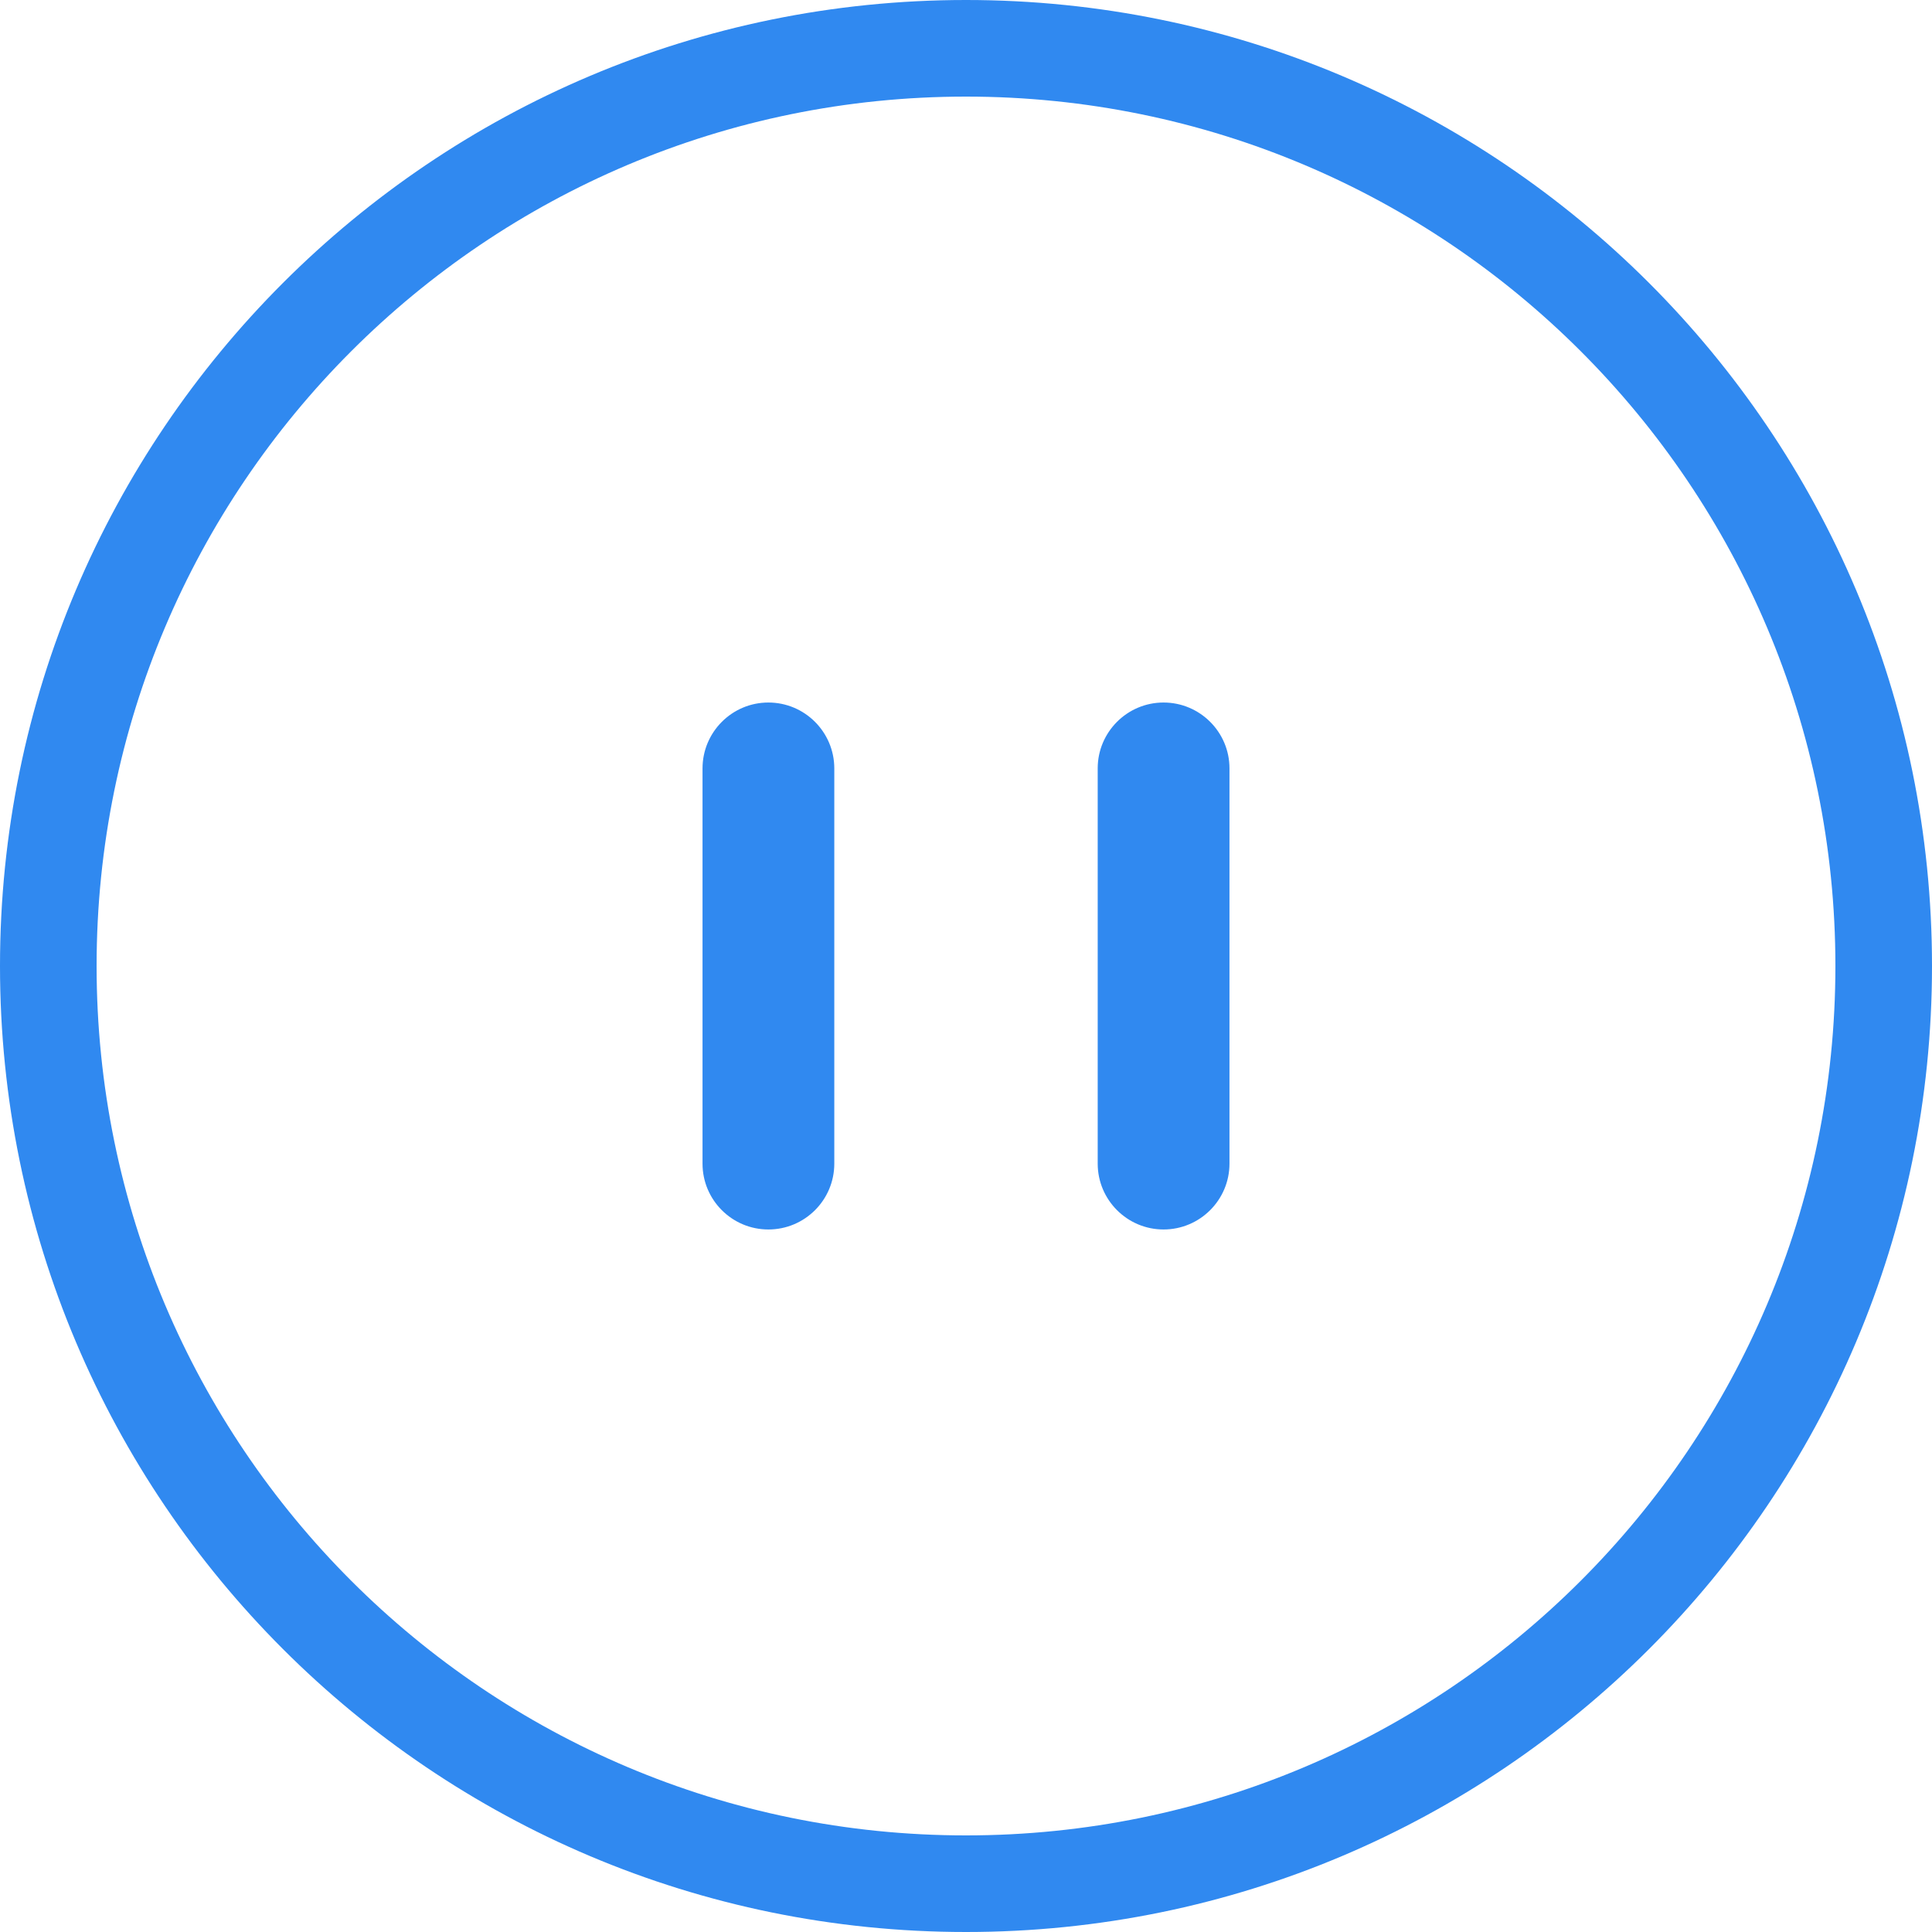 <svg width="24" height="24" viewBox="0 0 24 24" fill="none" xmlns="http://www.w3.org/2000/svg">
<path fill-rule="evenodd" clip-rule="evenodd" d="M22.8 12C22.8 17.965 17.965 22.8 12 22.8C6.035 22.8 1.2 17.965 1.2 12C1.2 6.035 6.035 1.2 12 1.2C17.965 1.2 22.8 6.035 22.8 12ZM24 12C24 18.627 18.627 24 12 24C5.373 24 0 18.627 0 12C0 5.373 5.373 0 12 0C18.627 0 24 5.373 24 12ZM13.636 9.545C13.636 9.094 14.003 8.727 14.454 8.727C14.906 8.727 15.273 9.094 15.273 9.545V14.455C15.273 14.906 14.906 15.273 14.454 15.273C14.003 15.273 13.636 14.906 13.636 14.455V9.545ZM8.727 9.546C8.727 9.094 9.094 8.727 9.545 8.727C9.997 8.727 10.364 9.094 10.364 9.546V14.455C10.364 14.907 9.997 15.273 9.545 15.273C9.094 15.273 8.727 14.907 8.727 14.455V9.546Z" fill="#3089F0"/>
</svg>
